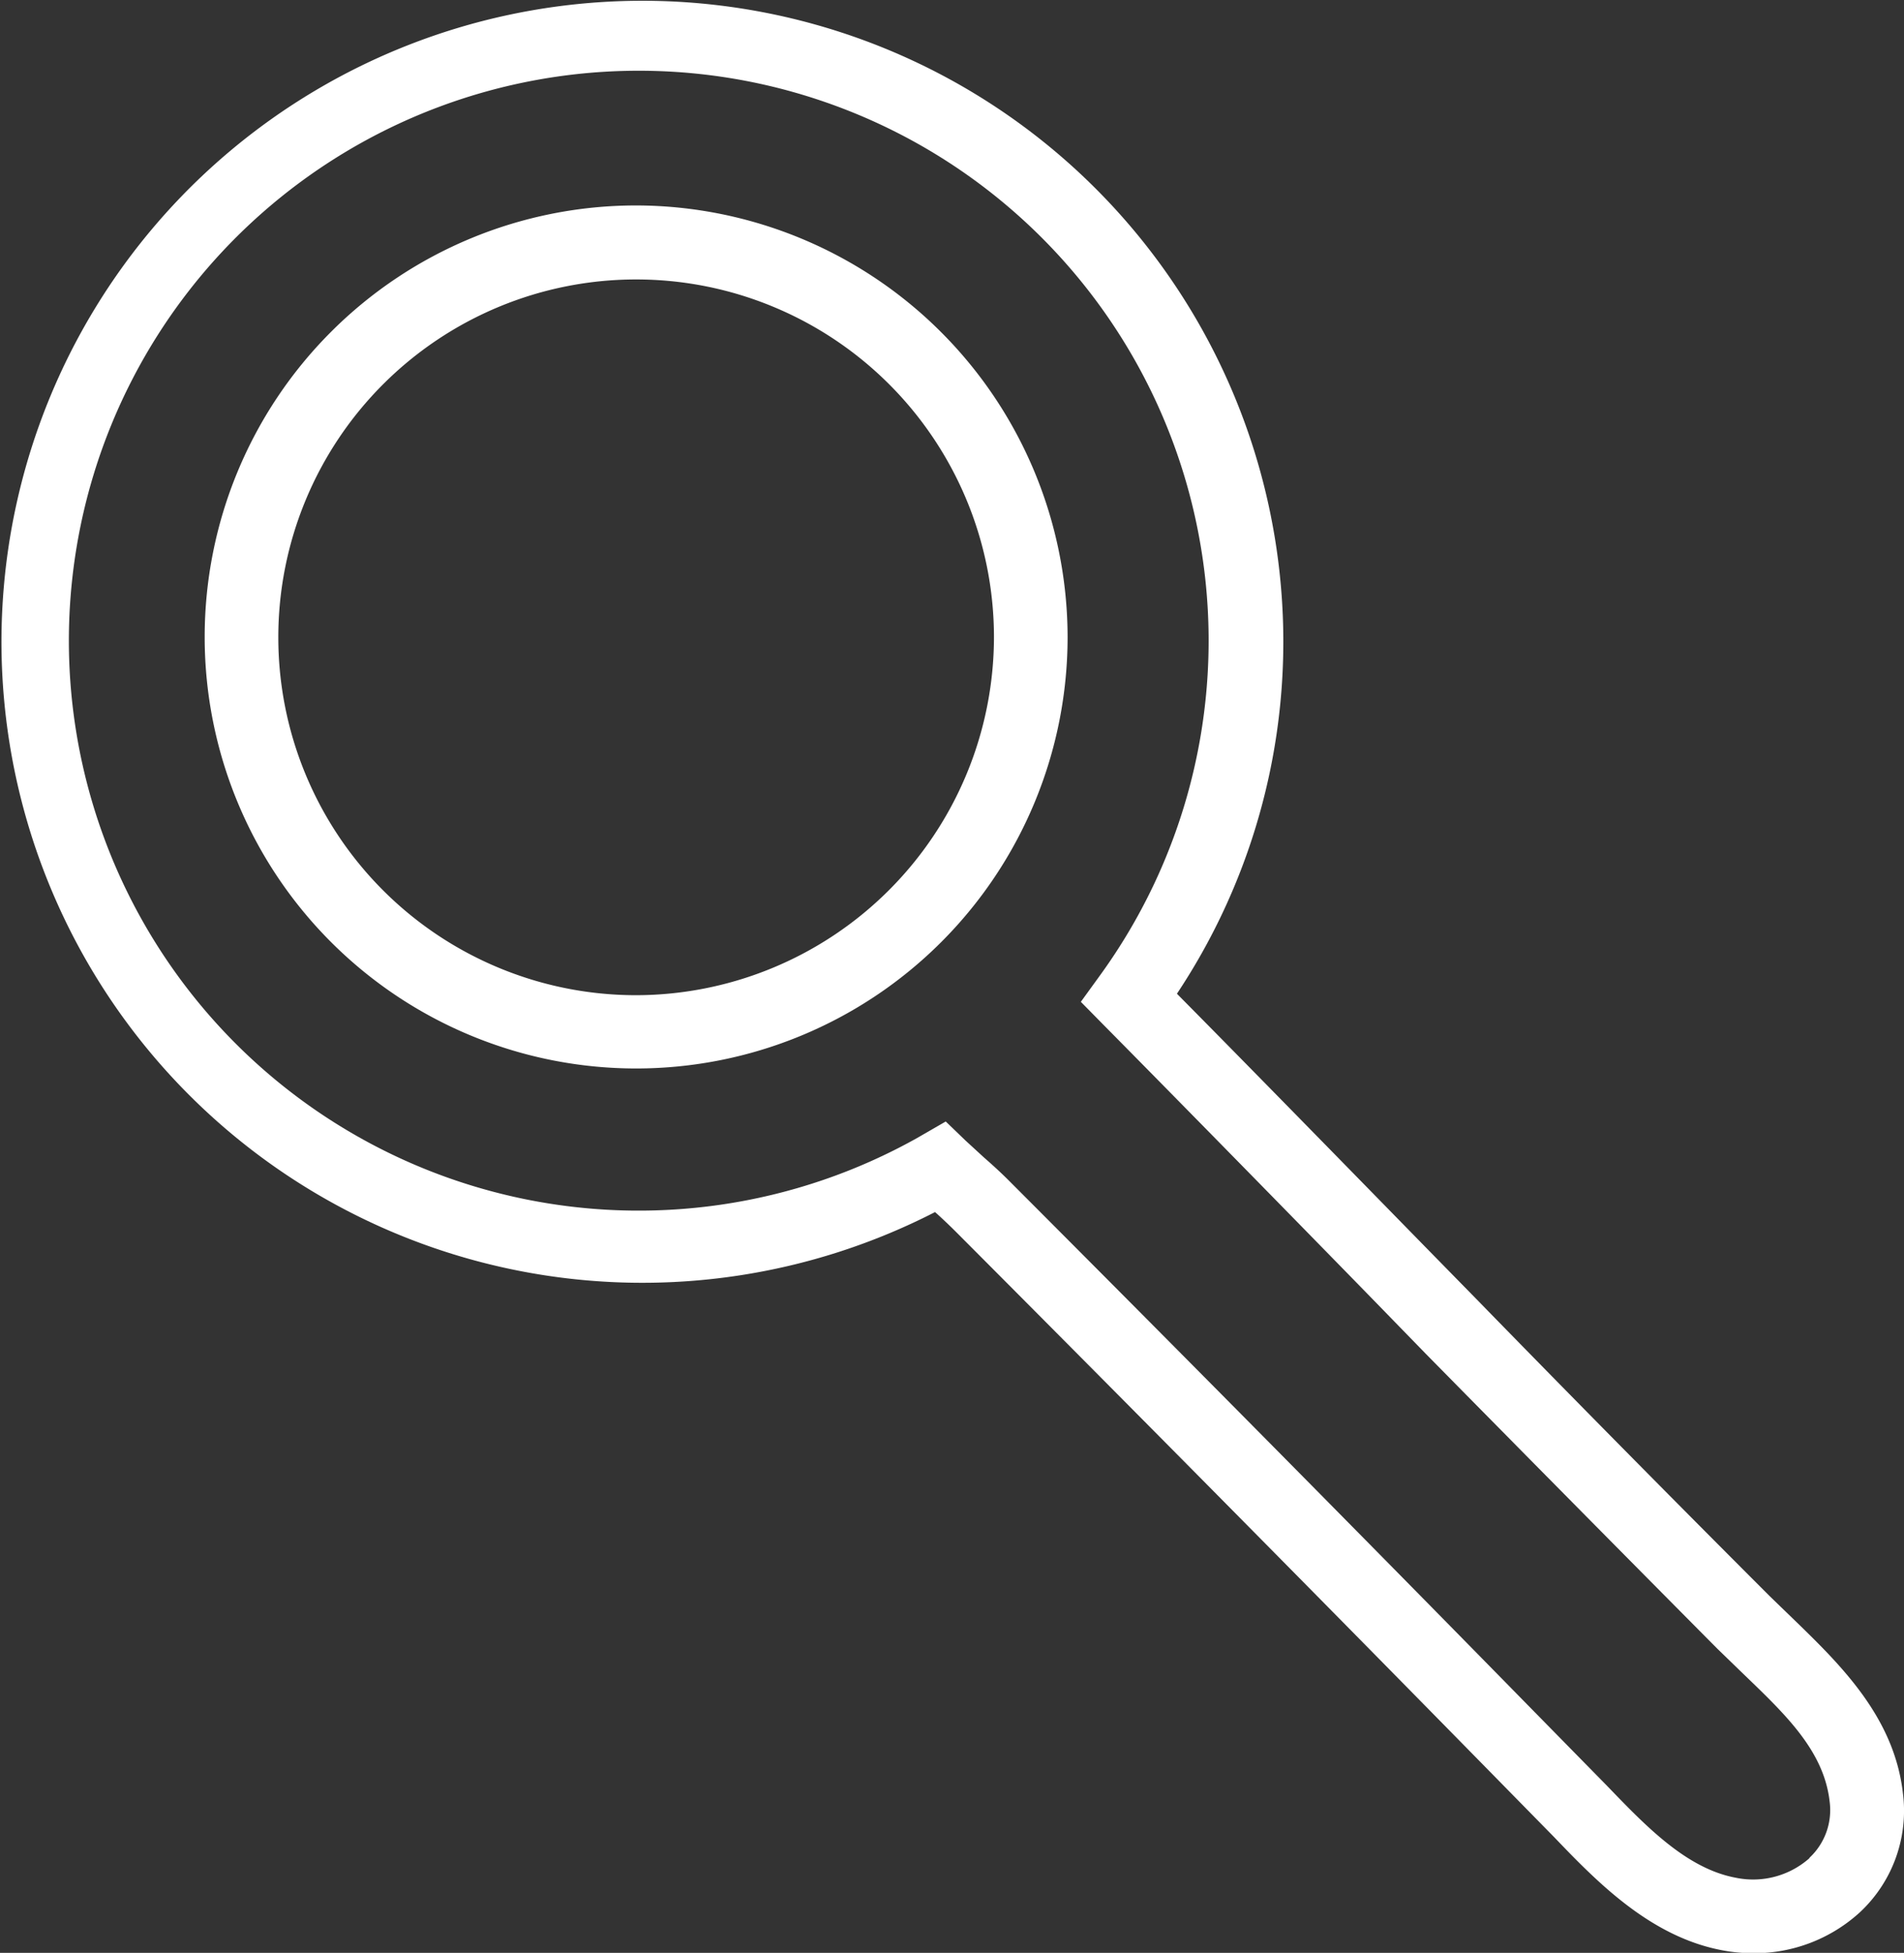 <svg xmlns="http://www.w3.org/2000/svg" viewBox="0 0 51.72 53.04"><rect x="0" y="0" width="51.72" height="53.04" fill="#333333" stroke="none"/><defs><style>.cls-1{fill:#fff;}</style></defs><title>Icon_RH_Objects_MagnifyingGlass-simple_RGB_White</title><path class="cls-1" d="M51.69 48.7c-.24-2.08-1.71-3.5-3-4.75l-.62-.6q-4-4-7.9-8l-1.45-1.48c-1.79-1.83-4.78-4.89-6.75-6.88a17.26 17.26 0 0 0 2.89-9.57 17.41 17.41 0 1 0-9.46 15.5c.2.18.4.37.58.55q7.08 7.1 14.1 14.25l2.13 2.17c1.16 1.21 2.61 2.71 4.57 3.08a4.5 4.5 0 0 0 .84.08 4.25 4.25 0 0 0 2.9-1.11 3.77 3.77 0 0 0 1.17-3.24zm-2.54 1.77a2.31 2.31 0 0 1-2 .53c-1.34-.25-2.44-1.4-3.5-2.5l-2.15-2.19q-7-7.14-14.11-14.26c-.21-.21-.43-.41-.67-.62l-.49-.45-.54-.52-.78.45a15.48 15.48 0 1 1 4.95-4.39l-.5.69.6.61c1.91 1.93 5.35 5.44 7.33 7.47l1.45 1.49q3.94 4 7.91 8l.65.63c1.15 1.11 2.24 2.11 2.4 3.52a1.77 1.77 0 0 1-.55 1.53zM17.28 5.58A11.72 11.72 0 1 0 29 17.3 11.74 11.74 0 0 0 17.28 5.58zm0 21.45A9.72 9.72 0 1 1 27 17.3a9.74 9.74 0 0 1-9.72 9.73z"/></svg>